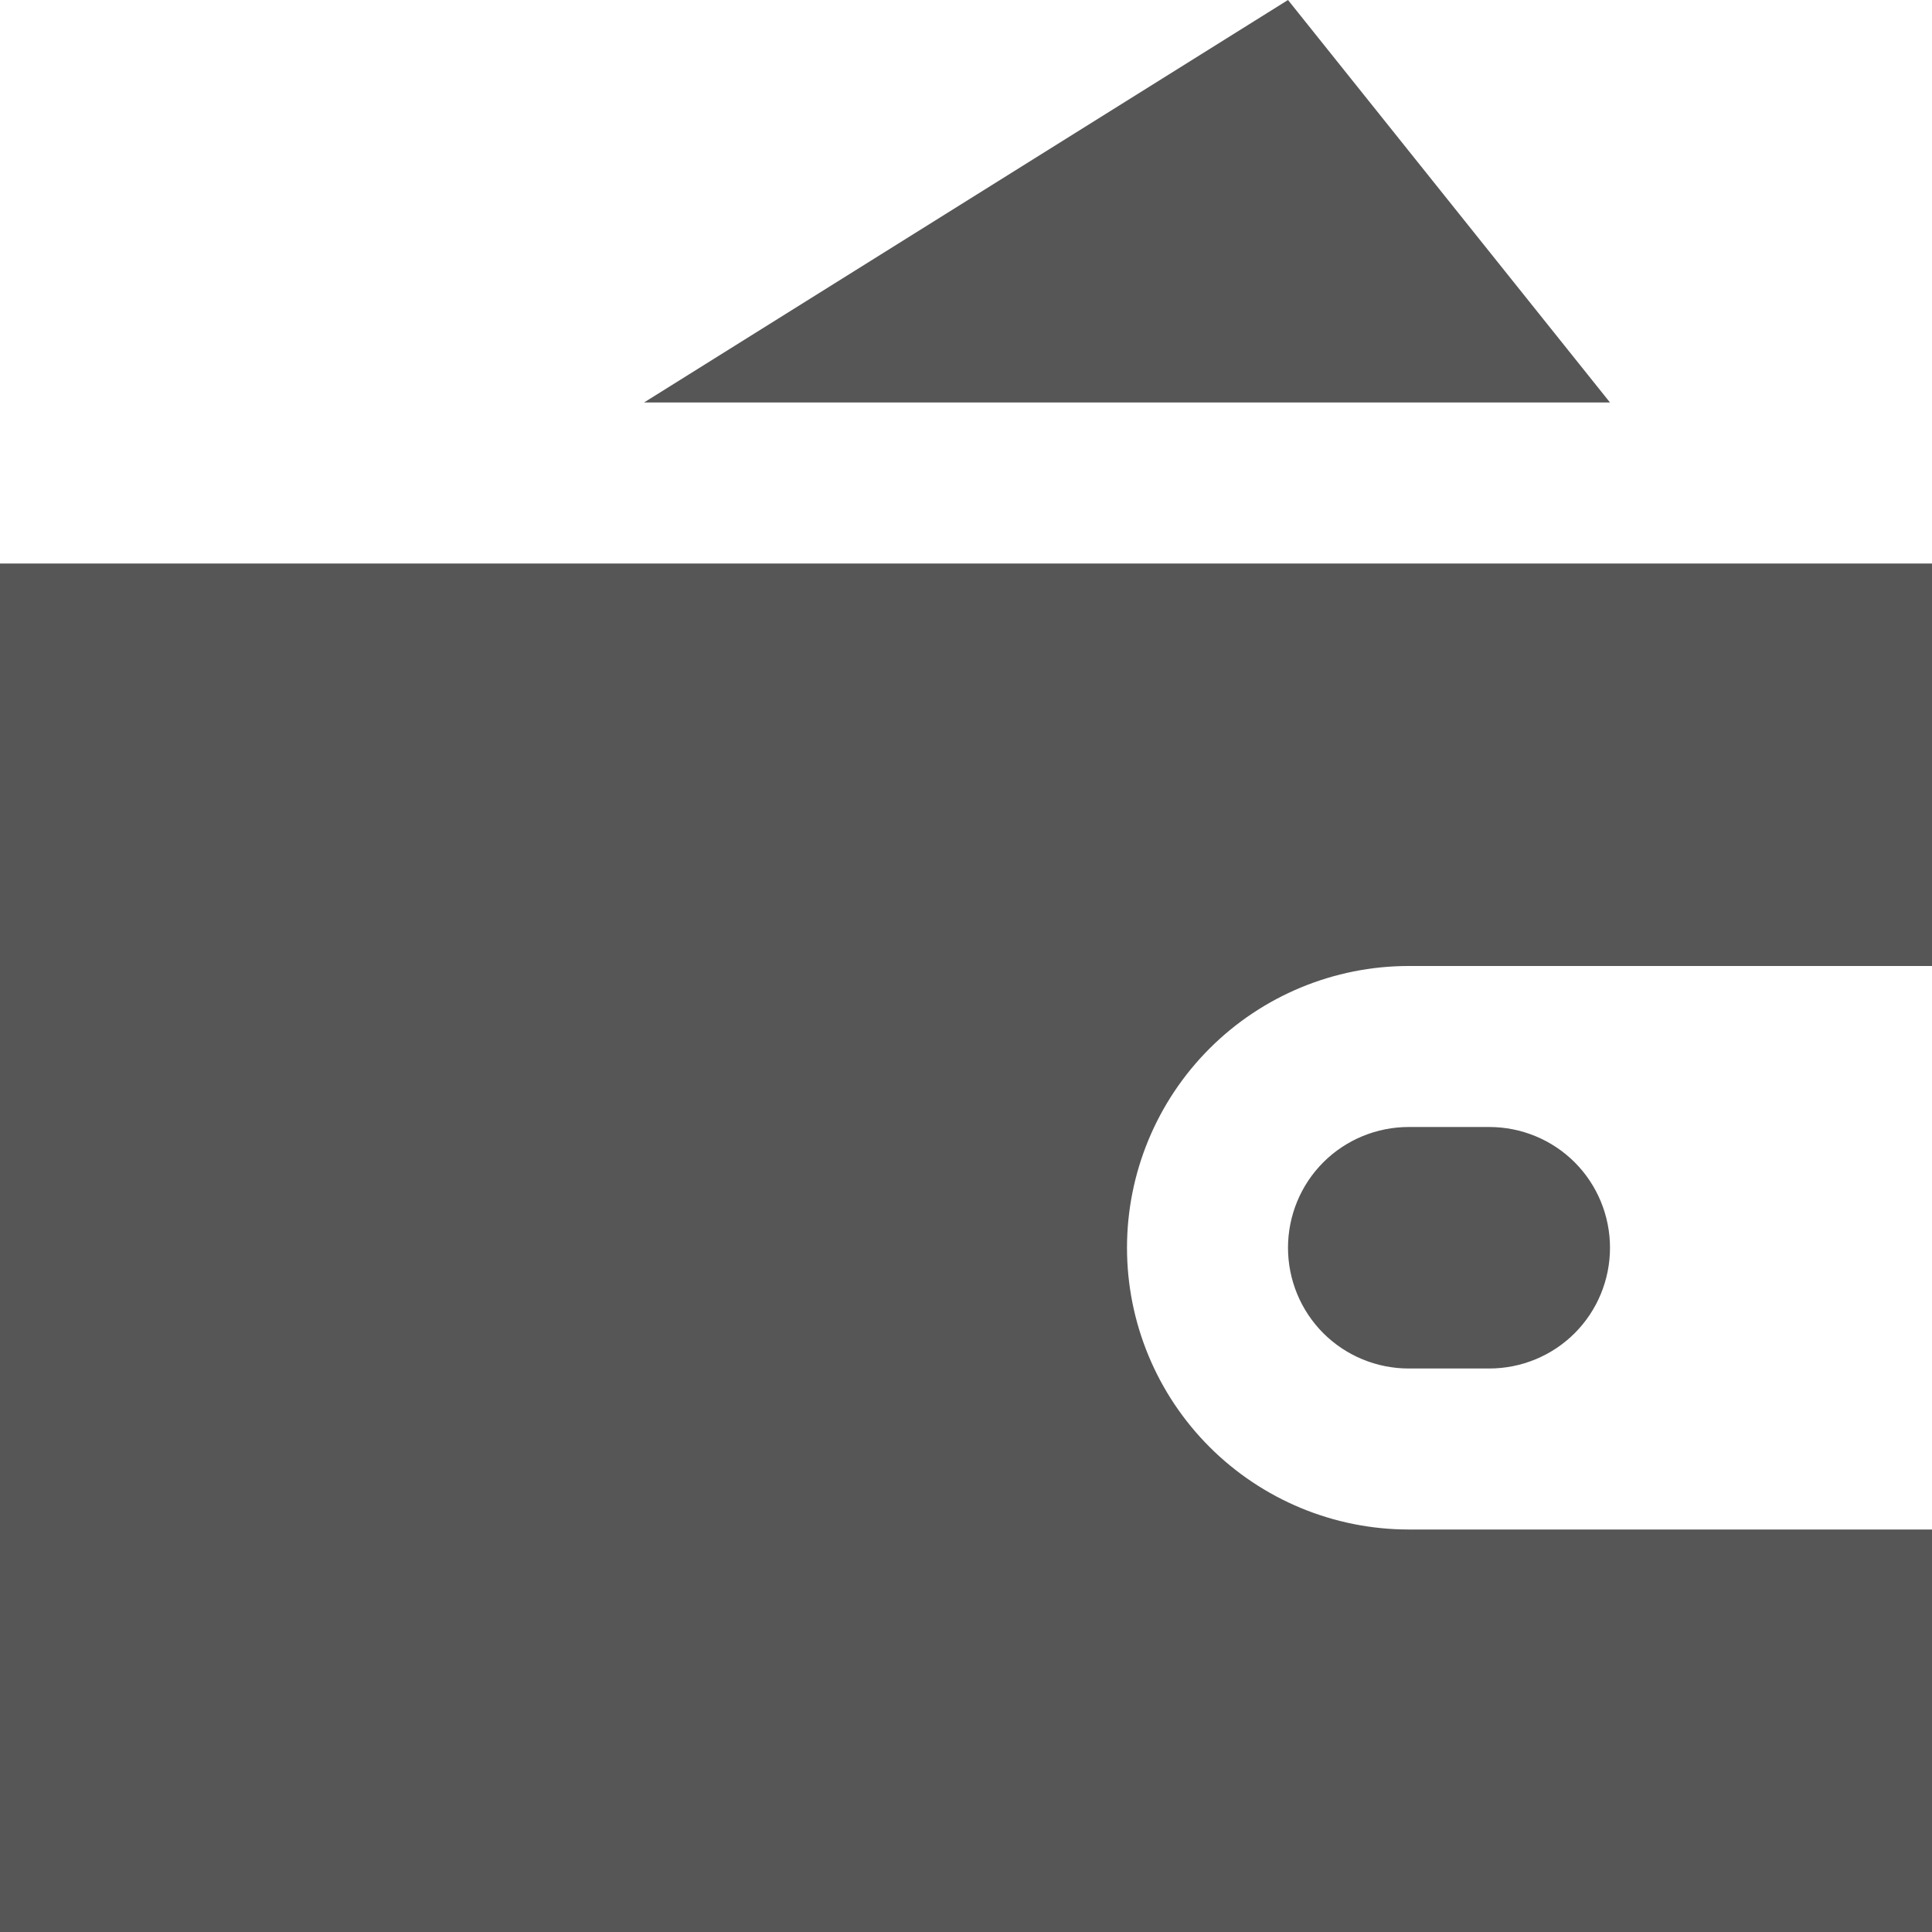 <svg width="18" height="18" viewBox="0 0 18 18" fill="current" xmlns="http://www.w3.org/2000/svg">
<path d="M13.125 9C12.429 9 11.761 9.277 11.269 9.769C10.777 10.261 10.5 10.929 10.5 11.625C10.5 12.321 10.777 12.989 11.269 13.481C11.761 13.973 12.429 14.25 13.125 14.25H18V18H0V5.25H18V9H13.125ZM13.875 12.75H13.125C12.827 12.75 12.54 12.632 12.329 12.421C12.118 12.21 12 11.923 12 11.625C12 11.327 12.118 11.04 12.329 10.829C12.54 10.618 12.827 10.5 13.125 10.5H13.875C14.173 10.5 14.46 10.618 14.671 10.829C14.882 11.04 15 11.327 15 11.625C15 11.923 14.882 12.21 14.671 12.421C14.46 12.632 14.173 12.75 13.875 12.75ZM12 0L15 3.75H6L12 0Z" fill="#565656"/>
</svg>
